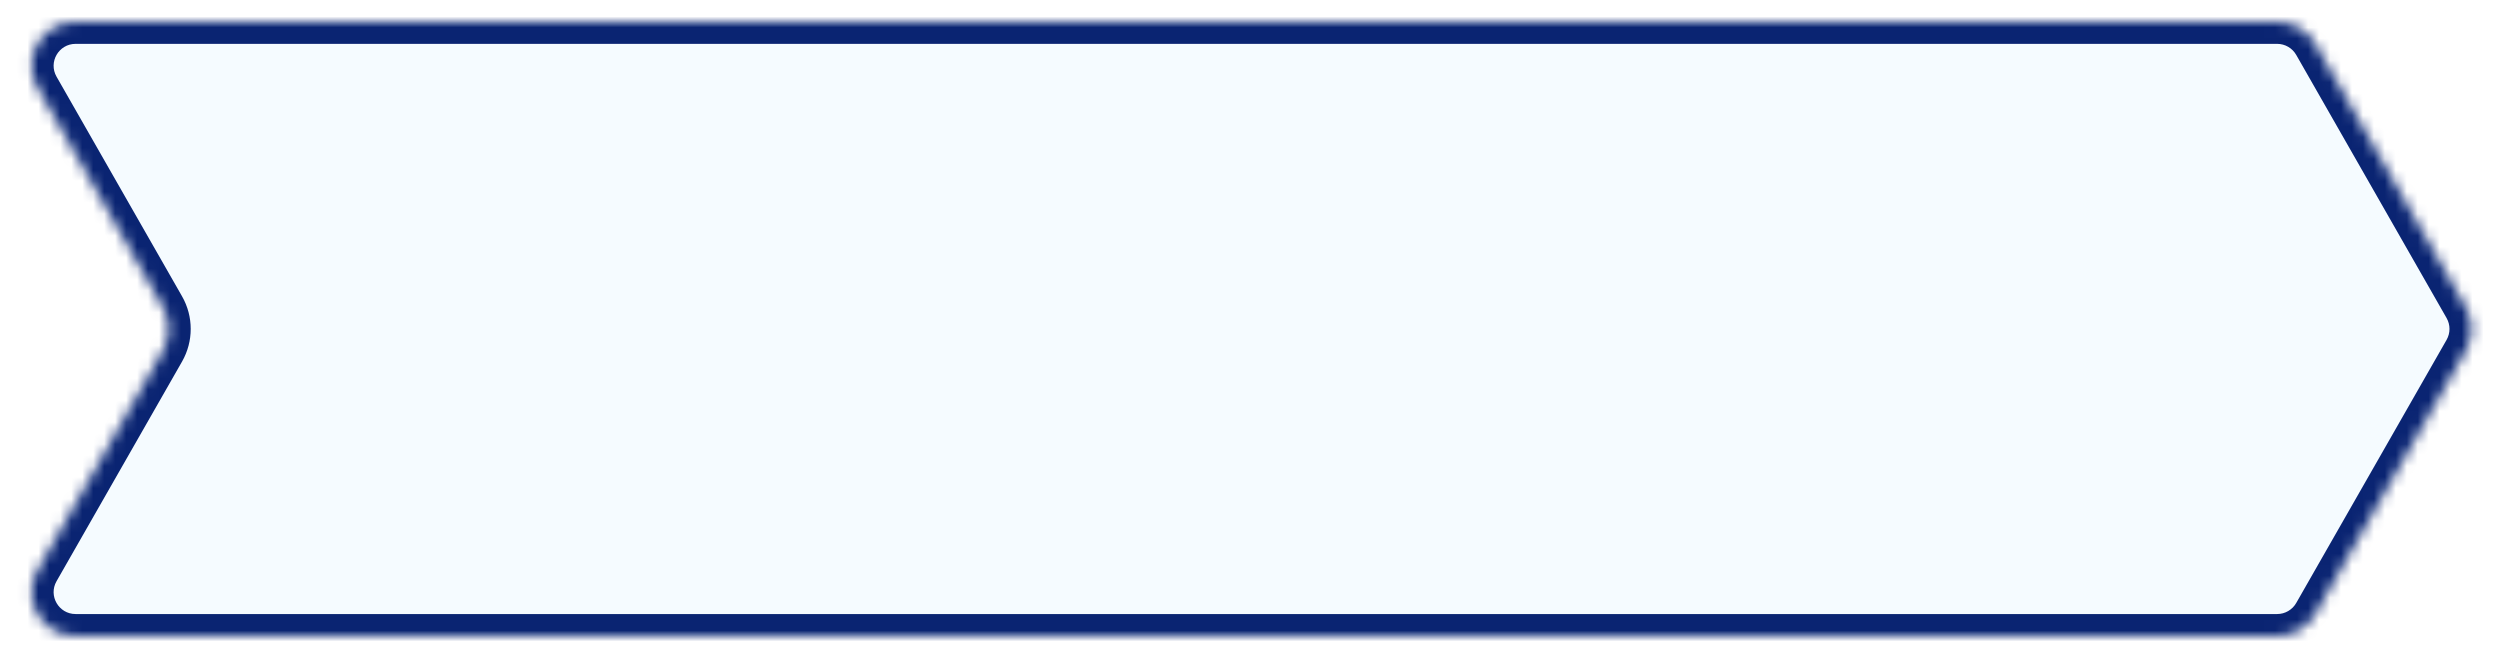 <svg width="228" height="60" viewBox="0 0 228 60" fill="none" xmlns="http://www.w3.org/2000/svg">
<g filter="url(#filter0_d_2359_14065)">
<mask id="path-1-inside-1_2359_14065" fill="white">
<path fill-rule="evenodd" clip-rule="evenodd" d="M211.152 3.015C210.44 1.769 209.114 1 207.679 1H6.893C3.821 1 1.896 4.318 3.42 6.985L14.866 27.015C15.569 28.245 15.569 29.755 14.866 30.985L3.42 51.015C1.896 53.682 3.821 57 6.893 57H207.679C209.114 57 210.44 56.231 211.152 54.985L224.866 30.985C225.569 29.755 225.569 28.245 224.866 27.015L211.152 3.015Z"/>
</mask>
<path fill-rule="evenodd" clip-rule="evenodd" d="M211.152 3.015C210.44 1.769 209.114 1 207.679 1H6.893C3.821 1 1.896 4.318 3.42 6.985L14.866 27.015C15.569 28.245 15.569 29.755 14.866 30.985L3.42 51.015C1.896 53.682 3.821 57 6.893 57H207.679C209.114 57 210.44 56.231 211.152 54.985L224.866 30.985C225.569 29.755 225.569 28.245 224.866 27.015L211.152 3.015Z" fill="#F5FBFF"/>
<path d="M14.866 27.015L13.13 28.008V28.008L14.866 27.015ZM14.866 30.985L13.13 29.992V29.992L14.866 30.985ZM224.866 30.985L226.602 31.977L226.602 31.977L224.866 30.985ZM224.866 27.015L226.602 26.023L226.602 26.023L224.866 27.015ZM211.152 3.015L212.888 2.023L211.152 3.015ZM211.152 54.985L212.888 55.977L211.152 54.985ZM6.893 3H207.679V-1H6.893V3ZM16.602 26.023L5.156 5.992L1.683 7.977L13.13 28.008L16.602 26.023ZM16.602 31.977C17.657 30.132 17.657 27.868 16.602 26.023L13.13 28.008C13.481 28.623 13.481 29.377 13.13 29.992L16.602 31.977ZM5.156 52.008L16.602 31.977L13.13 29.992L1.683 50.023L5.156 52.008ZM207.679 55H6.893V59H207.679V55ZM223.13 29.992L209.415 53.992L212.888 55.977L226.602 31.977L223.13 29.992ZM223.13 28.008C223.481 28.623 223.481 29.377 223.13 29.992L226.602 31.977C227.657 30.132 227.657 27.868 226.602 26.023L223.13 28.008ZM209.415 4.008L223.13 28.008L226.602 26.023L212.888 2.023L209.415 4.008ZM1.683 50.023C-0.602 54.023 2.286 59 6.893 59V55C5.357 55 4.394 53.341 5.156 52.008L1.683 50.023ZM207.679 3C208.396 3 209.059 3.385 209.415 4.008L212.888 2.023C211.82 0.154 209.832 -1 207.679 -1V3ZM207.679 59C209.832 59 211.82 57.846 212.888 55.977L209.415 53.992C209.059 54.615 208.396 55 207.679 55V59ZM6.893 -1C2.286 -1 -0.602 3.977 1.683 7.977L5.156 5.992C4.394 4.659 5.357 3 6.893 3V-1Z" fill="#0A2472" mask="url(#path-1-inside-1_2359_14065)"/>
</g>
<defs>
<filter id="filter0_d_2359_14065" x="0.887" y="0" width="226.506" height="60" filterUnits="userSpaceOnUse" color-interpolation-filters="sRGB">
<feFlood flood-opacity="0" result="BackgroundImageFix"/>
<feColorMatrix in="SourceAlpha" type="matrix" values="0 0 0 0 0 0 0 0 0 0 0 0 0 0 0 0 0 0 127 0" result="hardAlpha"/>
<feOffset dy="1"/>
<feGaussianBlur stdDeviation="1"/>
<feColorMatrix type="matrix" values="0 0 0 0 0.216 0 0 0 0 0.255 0 0 0 0 0.318 0 0 0 0.08 0"/>
<feBlend mode="normal" in2="BackgroundImageFix" result="effect1_dropShadow_2359_14065"/>
<feBlend mode="normal" in="SourceGraphic" in2="effect1_dropShadow_2359_14065" result="shape"/>
</filter>
</defs>
</svg>
